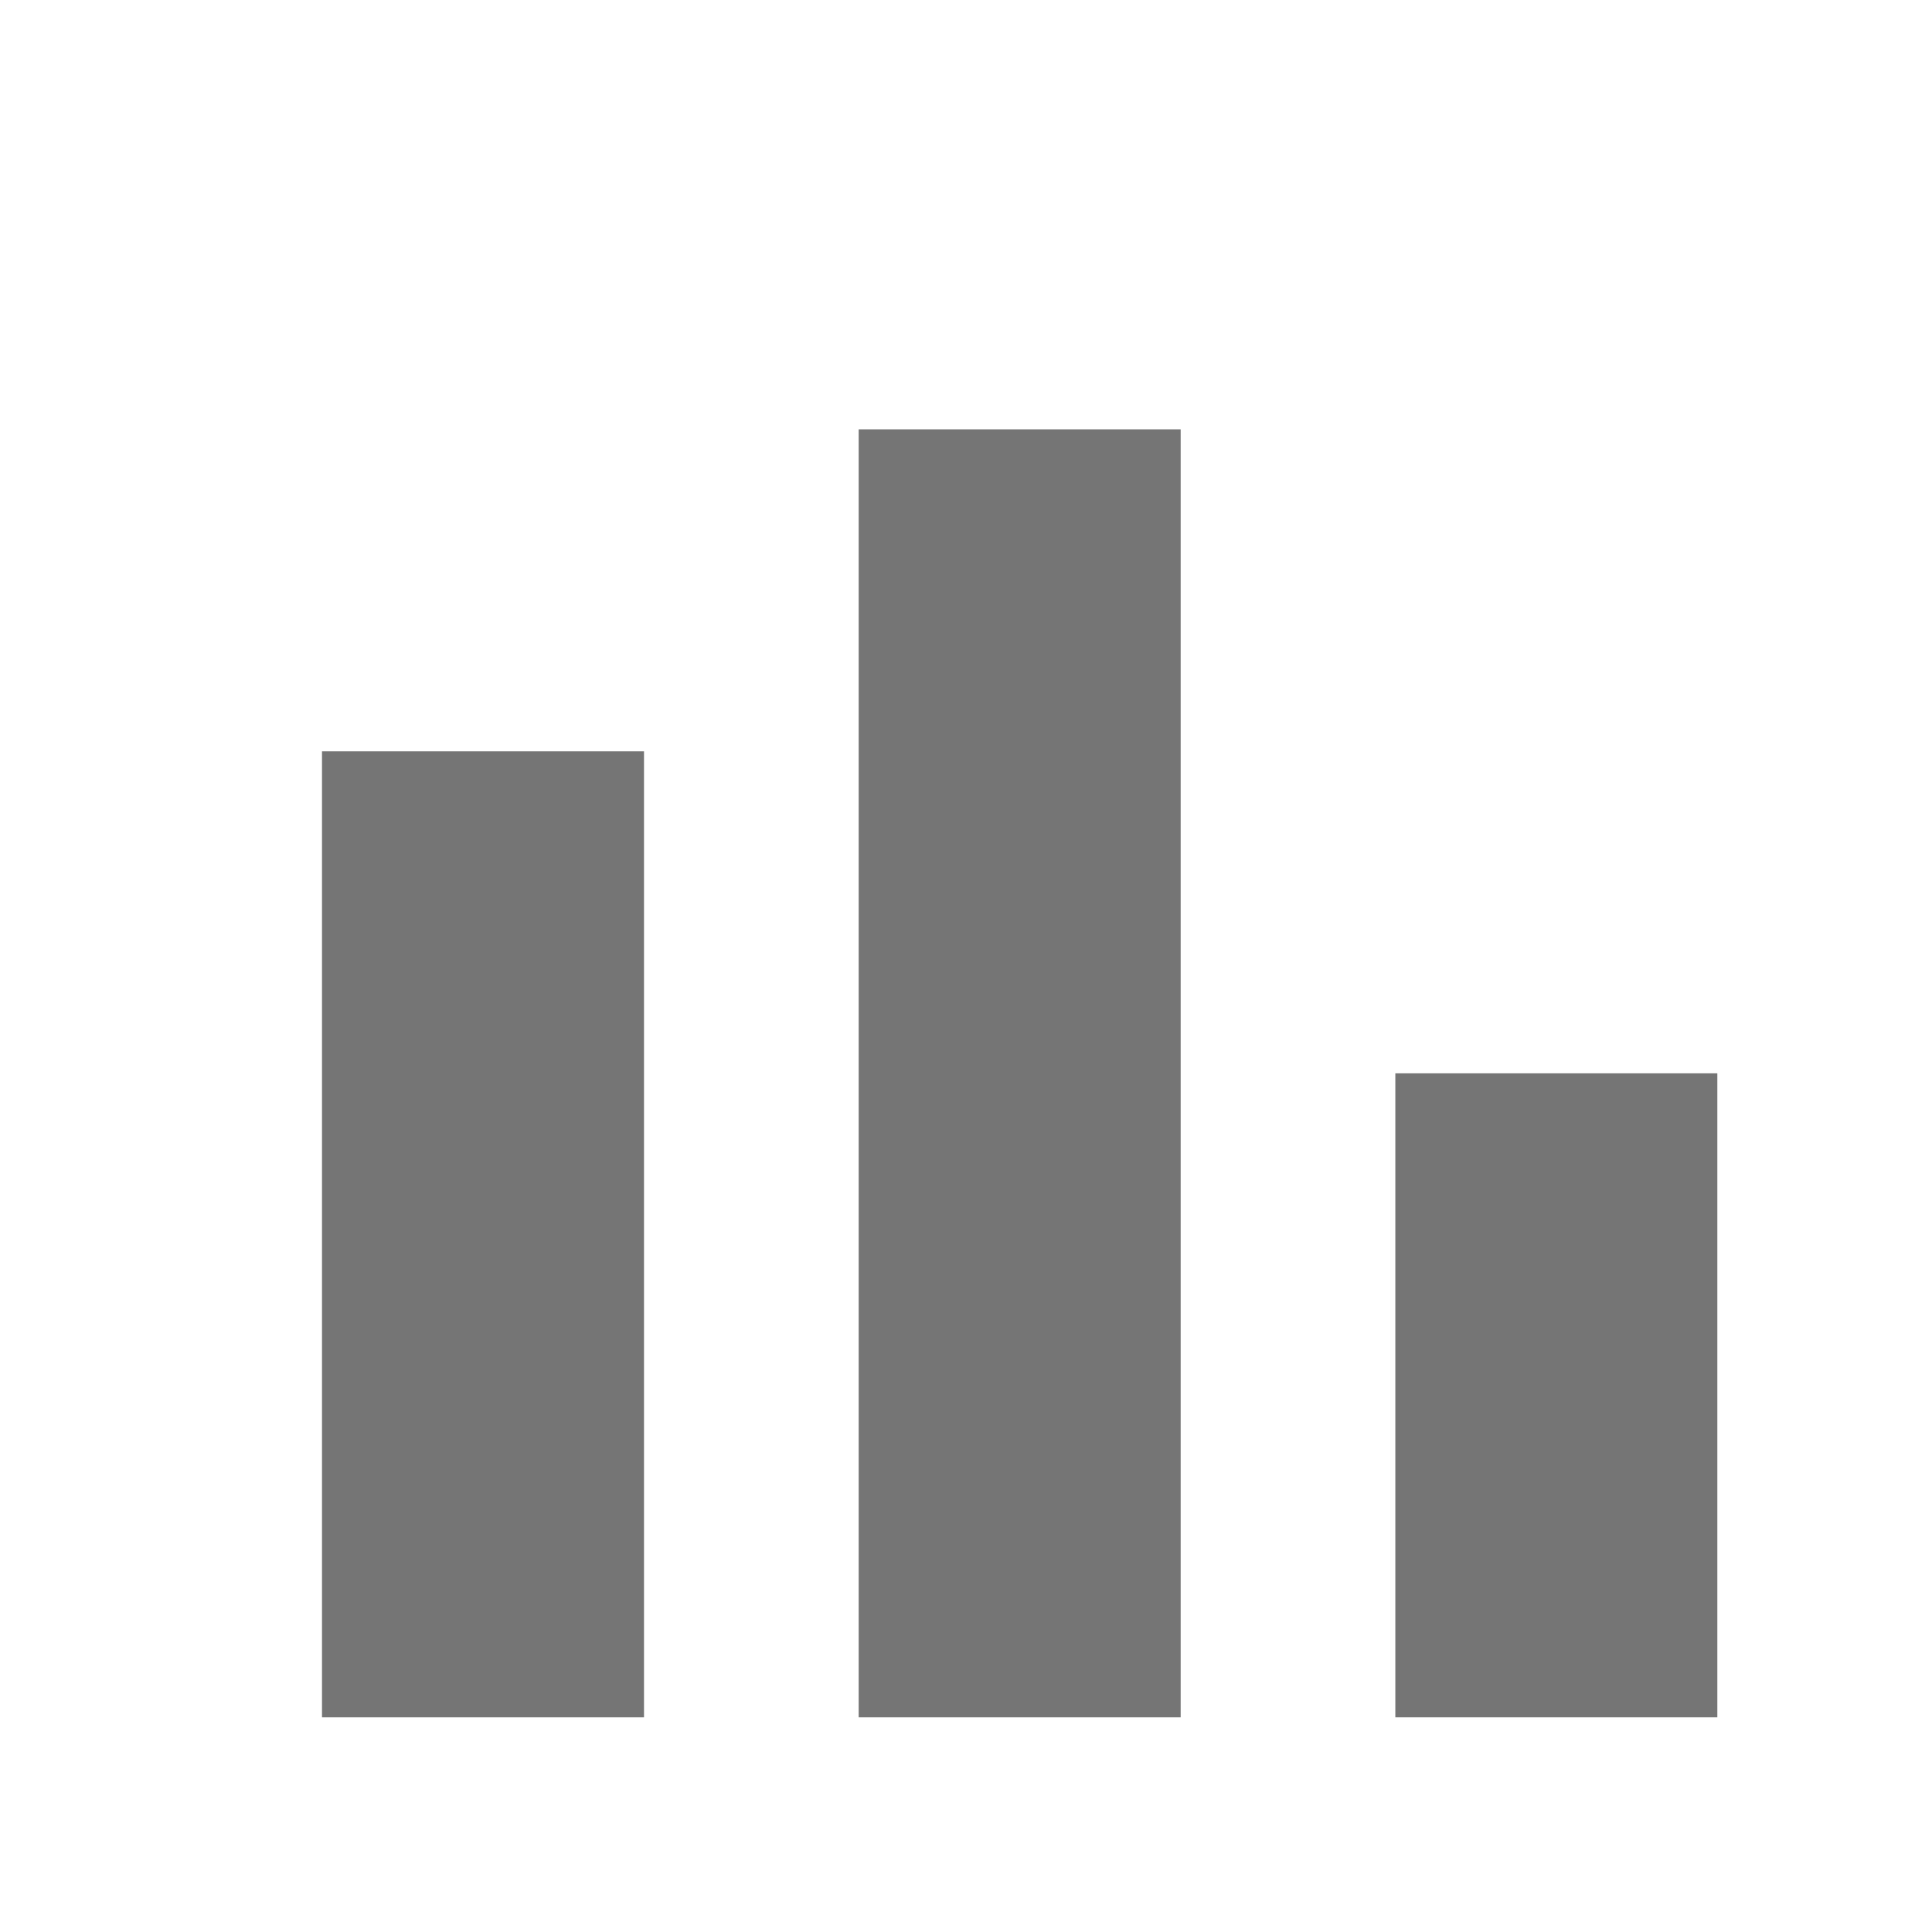 <svg xmlns:xlink="http://www.w3.org/1999/xlink" xmlns="http://www.w3.org/2000/svg" width="500" height="500" viewBox="0 0 18 18" fit="" preserveAspectRatio="xMidYMid meet" focusable="false"><path d="M3 7h3v9H3V7zm5-3h3v12H8V4zm5 6h3v6h-3v-6z" fill-rule="evenodd" fill-opacity="0.54" fill="#000000"></path></svg>